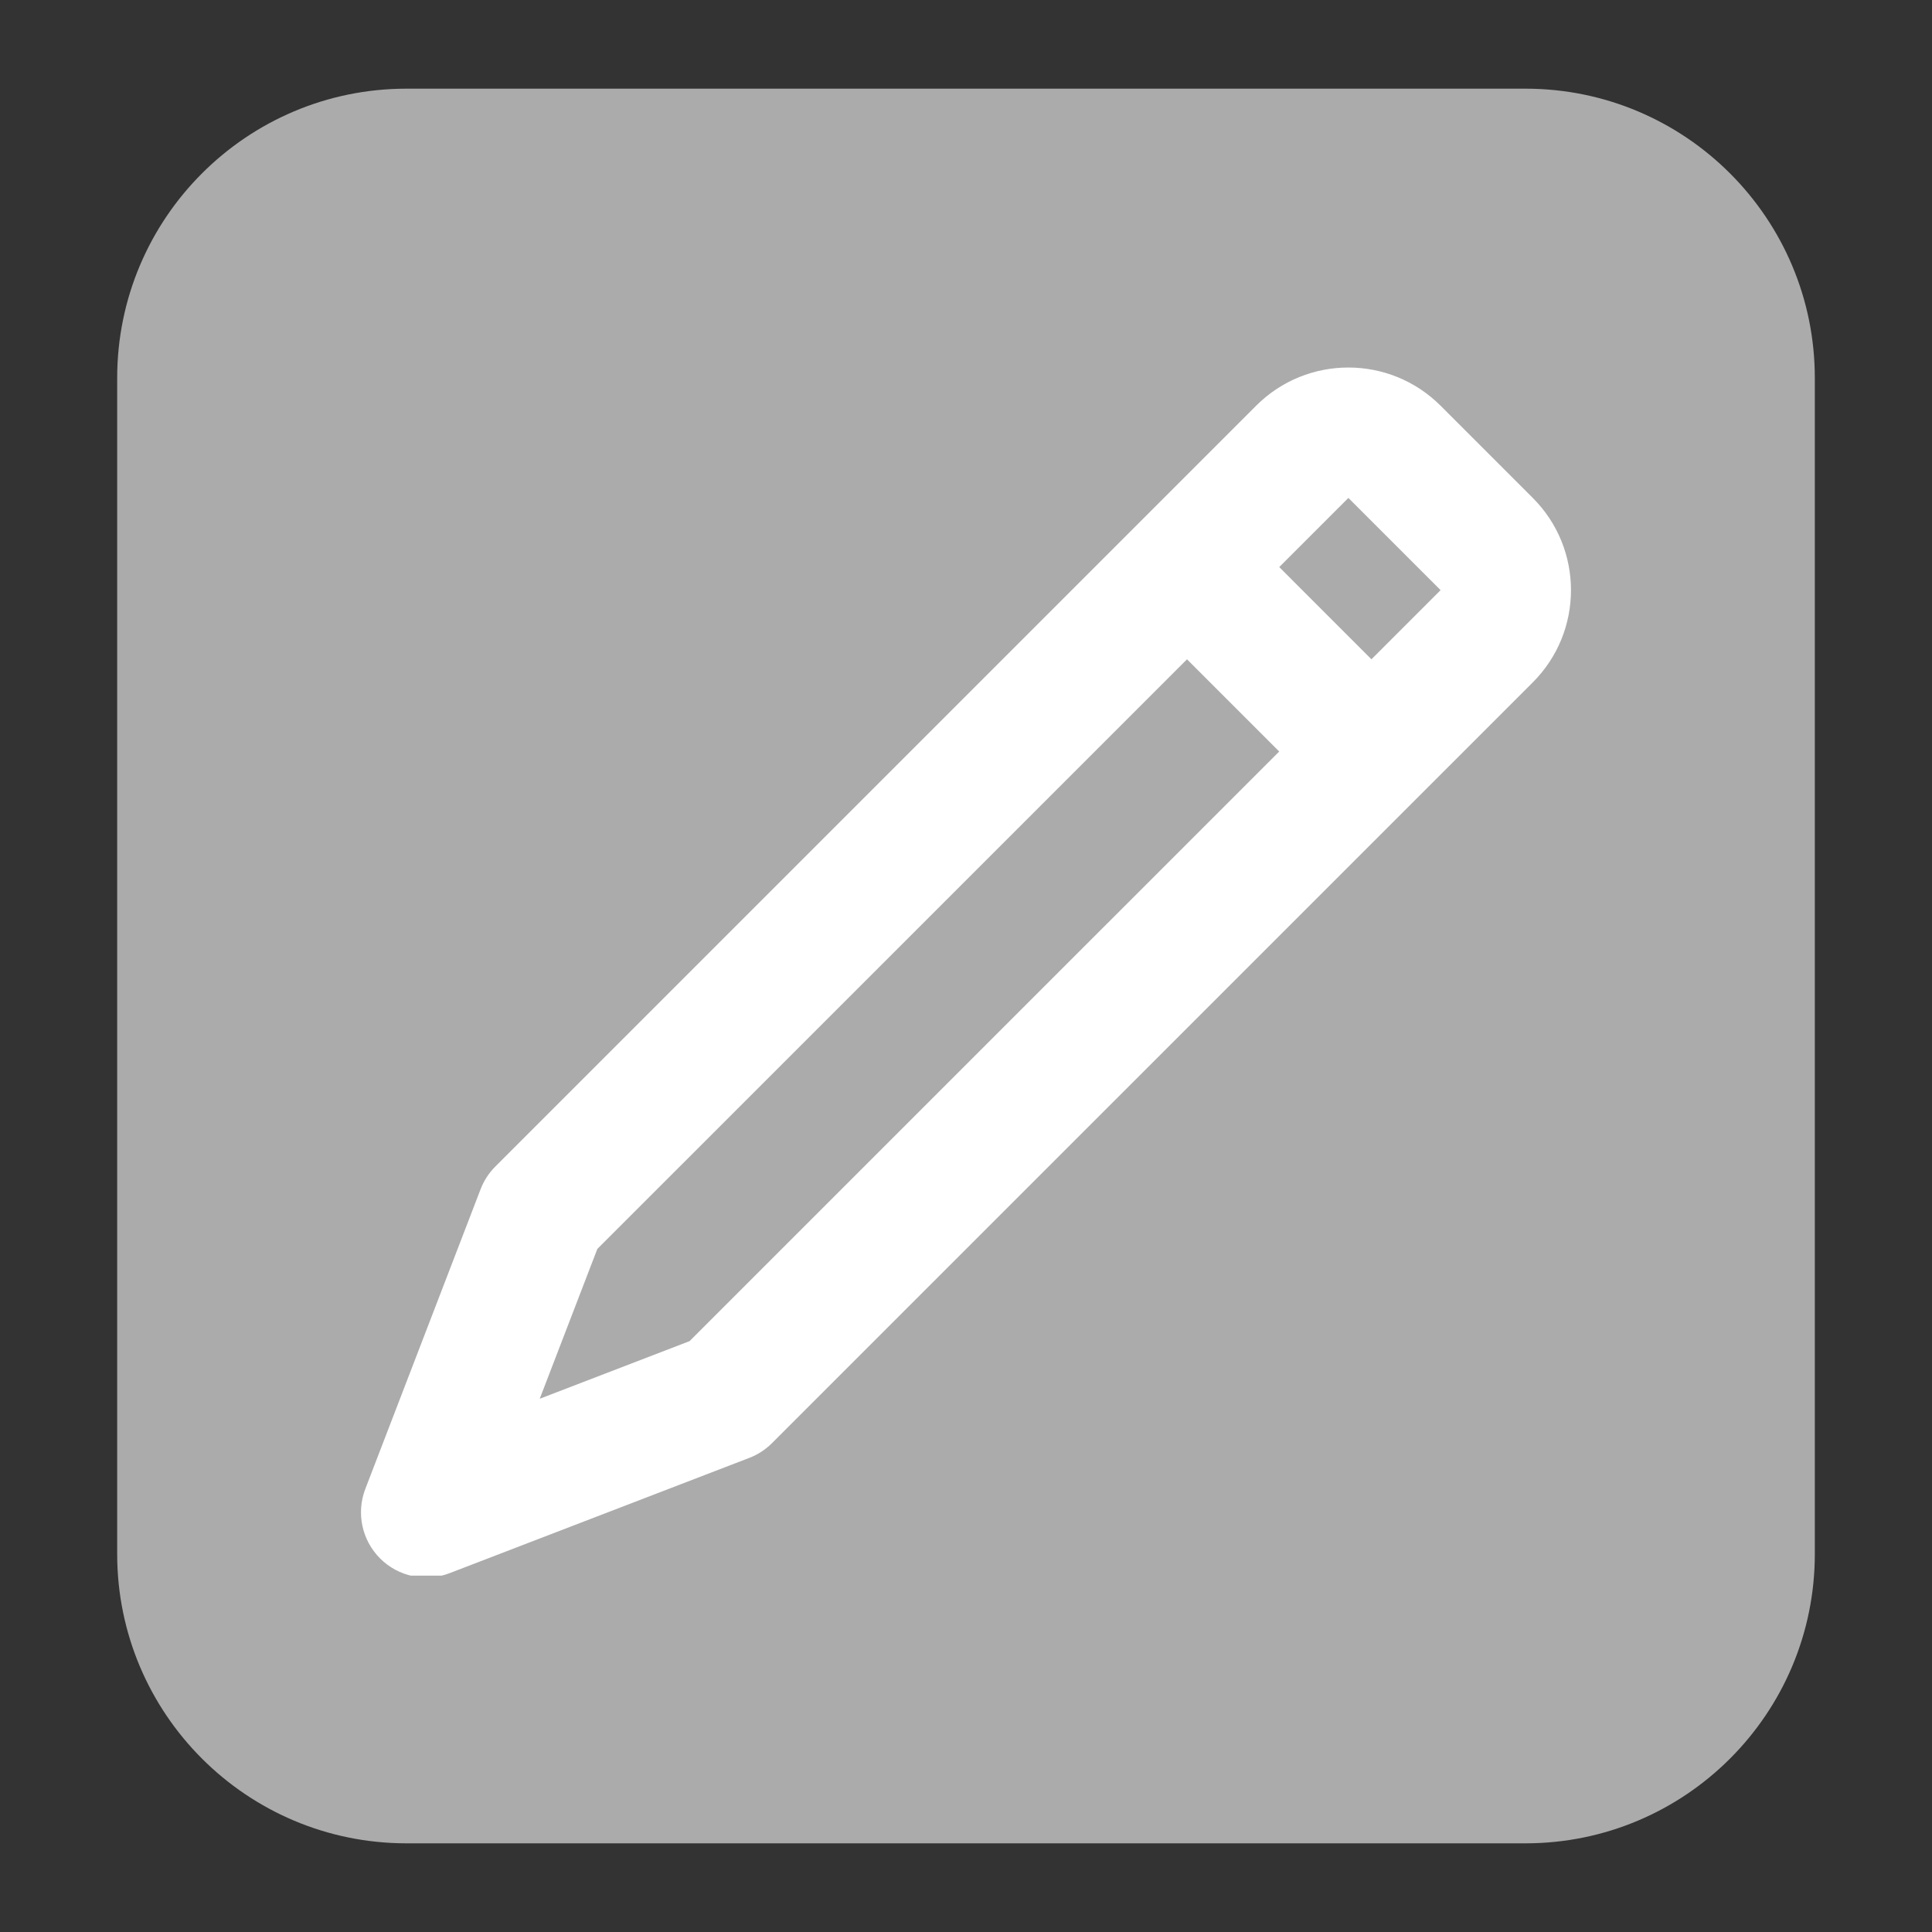 <svg xmlns="http://www.w3.org/2000/svg" xmlns:xlink="http://www.w3.org/1999/xlink" width="256" zoomAndPan="magnify" viewBox="0 0 192 192" height="256" preserveAspectRatio="xMidYMid meet" version="1.0"><rect x="0" y="0" width="192" height="192" fill="#333333" stroke="none"/><defs><clipPath id="a2a3735075"><path d="M 11.477 8.645 L 180.523 8.645 L 180.523 183.355 L 11.477 183.355 Z M 11.477 8.645 " clip-rule="nonzero"/></clipPath><clipPath id="1a0c12ef62"><path d="M 180.355 154.43 C 180.355 170.309 167.48 183.188 151.598 183.188 L 40.402 183.188 C 24.52 183.188 11.645 170.312 11.645 154.43 L 11.645 37.57 C 11.645 21.691 24.52 8.812 40.402 8.812 L 151.598 8.812 C 167.48 8.812 180.355 21.691 180.355 37.57 Z M 180.355 154.43 " clip-rule="nonzero"/></clipPath><clipPath id="c35f532c90"><path d="M 35.086 36 L 156.586 36 L 156.586 156.586 L 35.086 156.586 Z M 35.086 36 " clip-rule="nonzero"/></clipPath></defs><g clip-path="url(#a2a3735075)"><g clip-path="url(#1a0c12ef62)"><path fill="#ababab" d="M 11.477 8.645 L 180.523 8.645 L 180.523 183.355 L 11.477 183.355 Z M 11.477 8.645 " fill-opacity="1" fill-rule="nonzero"/></g></g><g clip-path="url(#c35f532c90)"><path fill="#ffffff" d="M 152.328 67.812 C 157.387 62.75 157.387 54.543 152.328 49.484 L 143.164 40.32 C 138.102 35.258 129.895 35.258 124.832 40.32 L 49.227 115.926 C 48.586 116.566 48.086 117.336 47.762 118.18 L 36.305 147.965 C 35.387 150.355 35.961 153.062 37.773 154.875 C 39.582 156.684 42.289 157.258 44.68 156.34 L 74.465 144.883 C 75.312 144.559 76.078 144.059 76.719 143.418 Z M 134 49.484 L 143.164 58.648 L 68.527 133.281 L 53.637 139.008 L 59.363 124.117 Z M 134 49.484 " fill-opacity="1" fill-rule="evenodd"/></g><path fill="#ffffff" d="M 113.379 60.938 L 131.711 79.27 L 140.875 70.102 L 122.547 51.773 Z M 113.379 60.938 " fill-opacity="1" fill-rule="evenodd"/></svg>